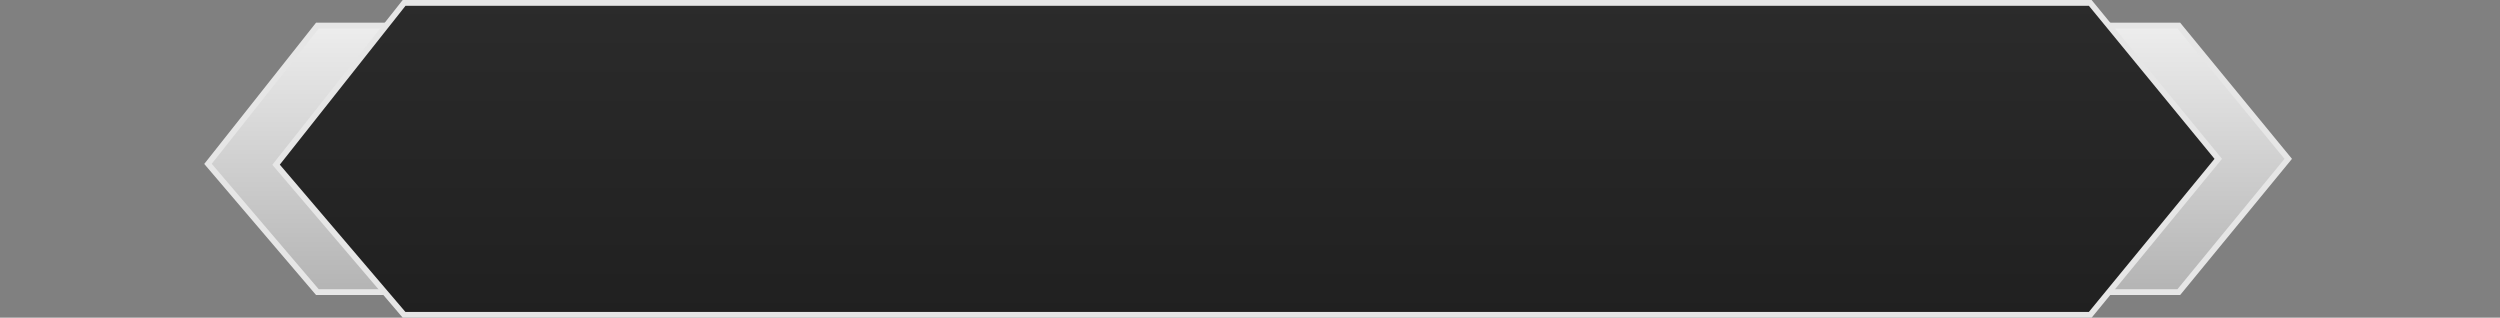 <svg width="661" height="84" viewBox="0 0 661 84" fill="none" xmlns="http://www.w3.org/2000/svg">
<rect x="0" y="0" width="661" height="84" fill="#808080" stroke="none"/>
<path d="M54.991 43.325L83.932 6.766H576.076L605.01 42L576.076 77.234H83.915L54.991 43.325Z" fill="url(#paint0_linear_5_307)" stroke="#E6E6E6" stroke-width="1.531"/>
<path d="M72.991 43.549L106.848 0.766H552.661L586.51 42L552.661 83.234H106.831L72.991 43.549Z" fill="url(#paint1_linear_5_307)" stroke="#E6E6E6" stroke-width="1.531"/>
<defs>
<linearGradient id="paint0_linear_5_307" x1="330" y1="6" x2="330" y2="78" gradientUnits="userSpaceOnUse">
<stop stop-color="#EEEEEE"/>
<stop offset="1" stop-color="#B3B3B3"/>
</linearGradient>
<linearGradient id="paint1_linear_5_307" x1="329.75" y1="0" x2="329.75" y2="84" gradientUnits="userSpaceOnUse">
<stop stop-color="#2B2B2B"/>
<stop offset="1" stop-color="#202020"/>
</linearGradient>
</defs>
</svg>
